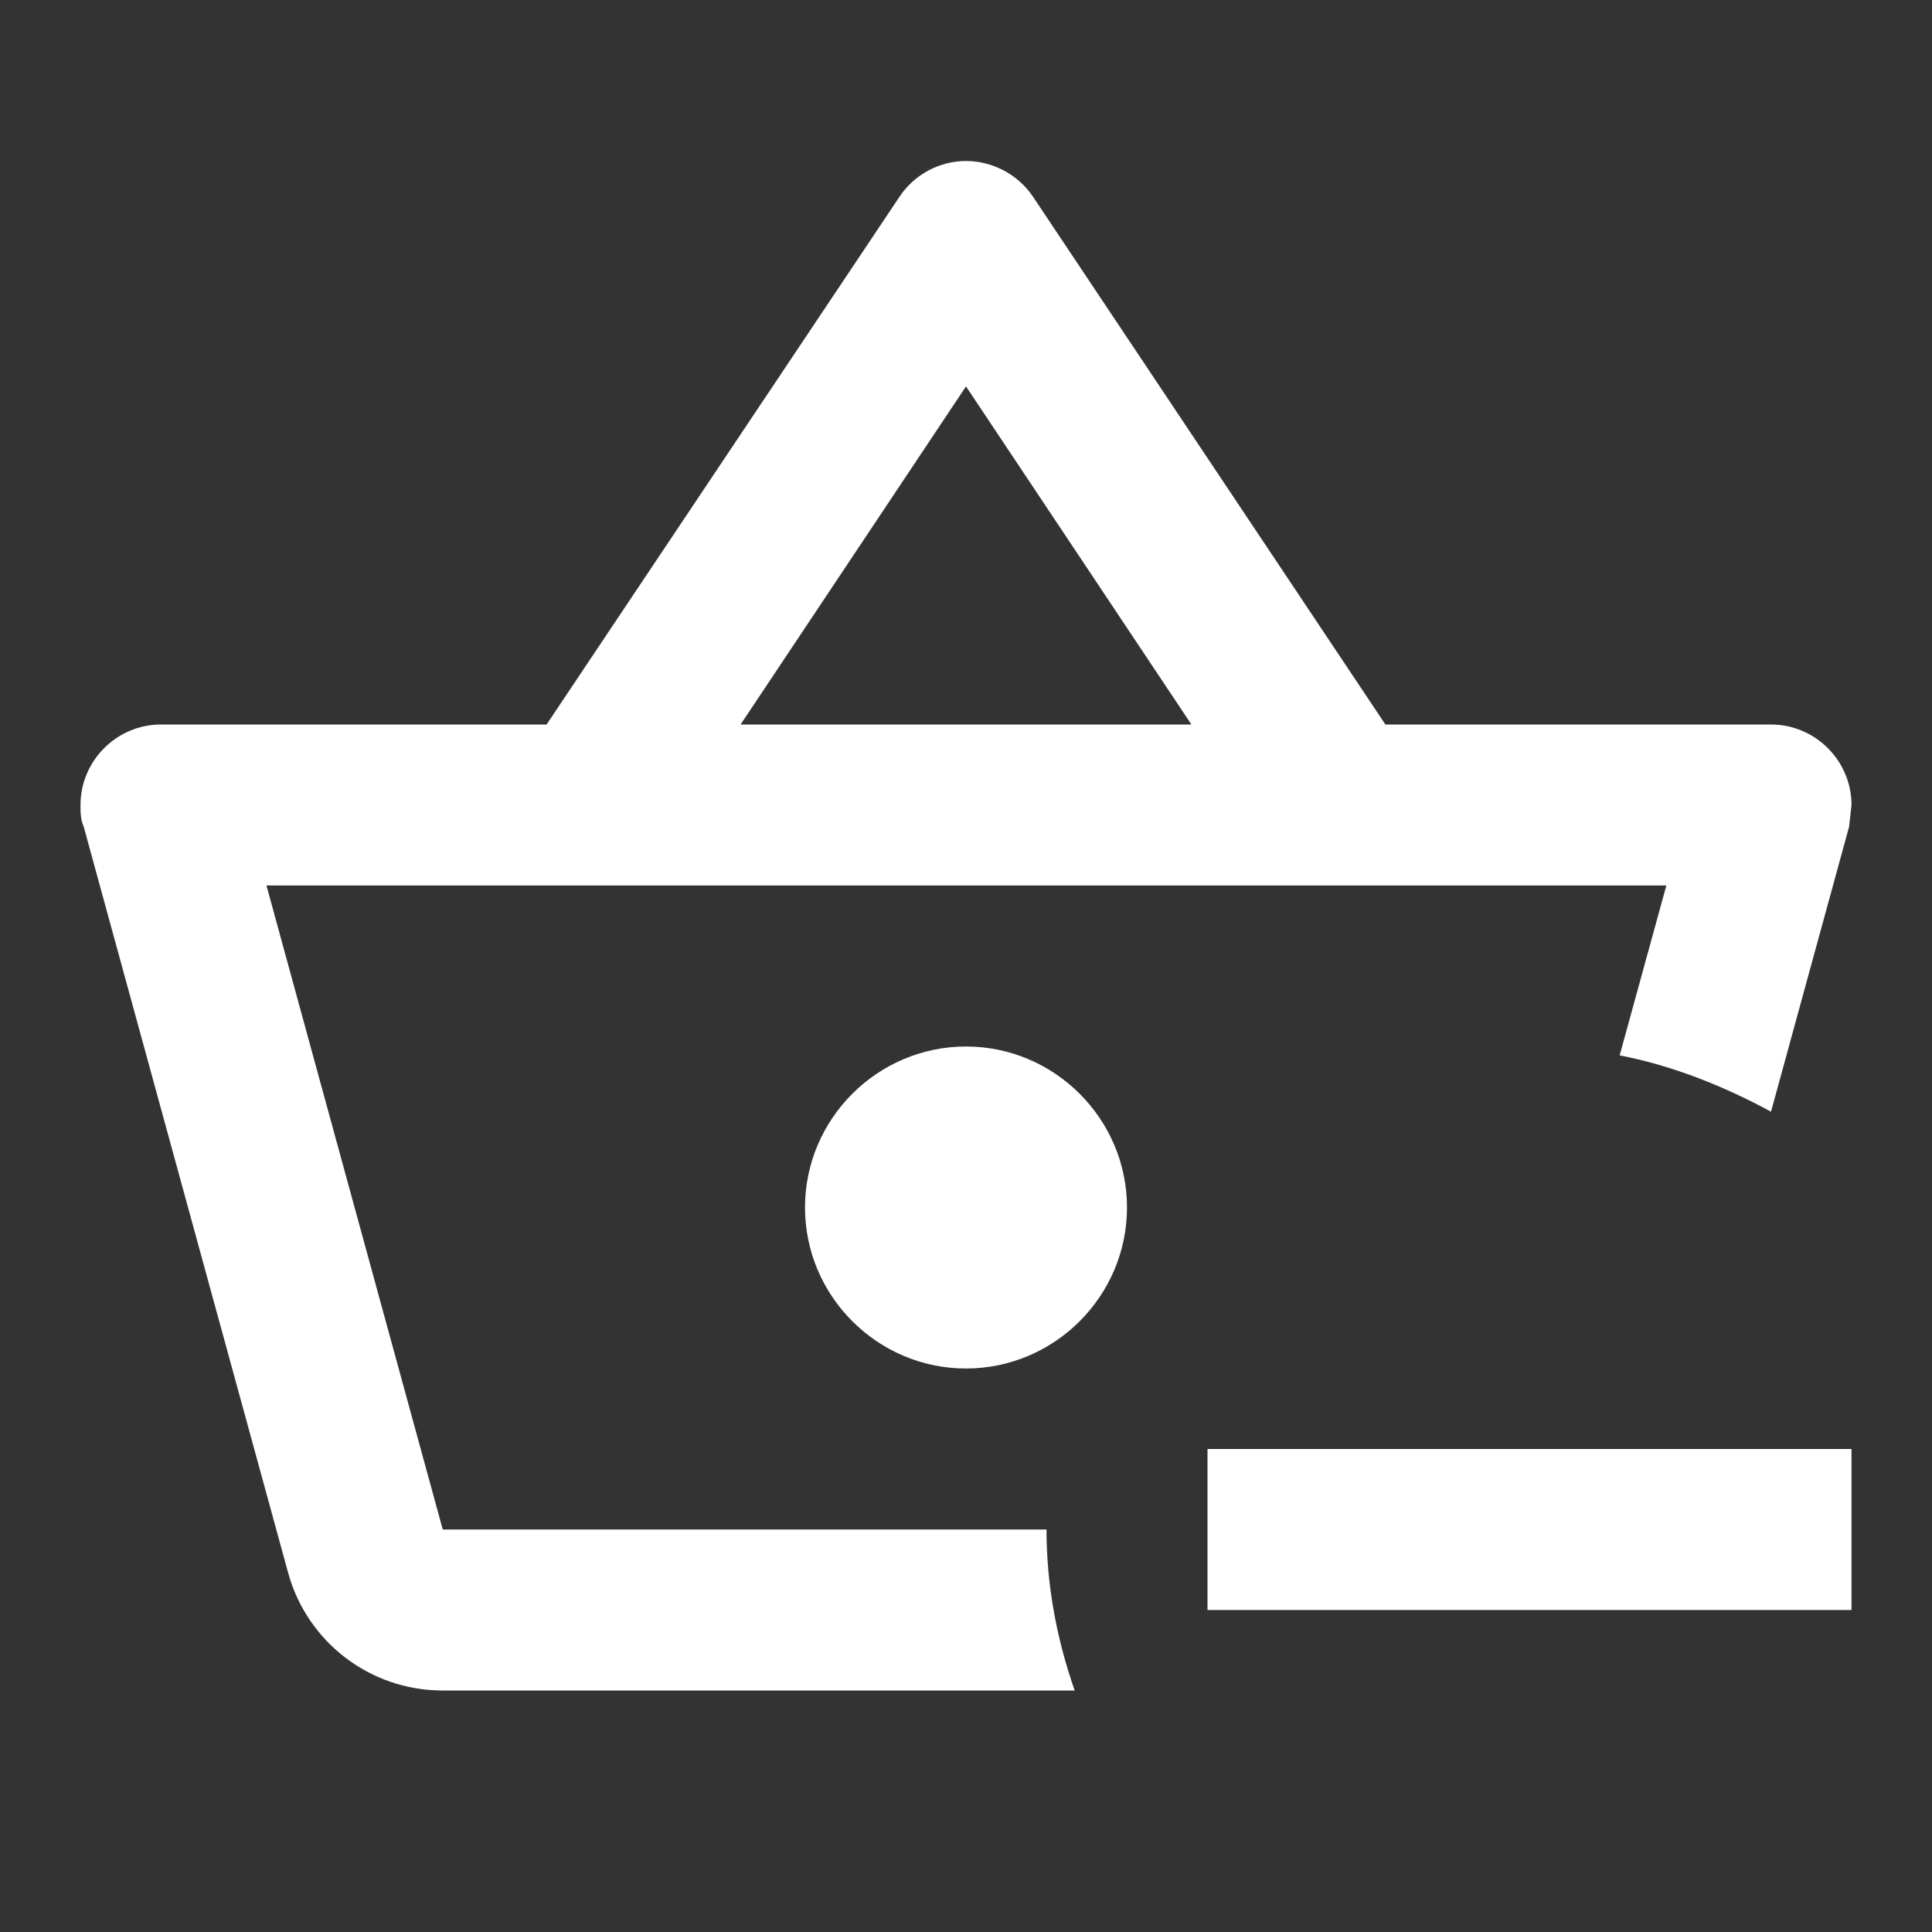 <svg xmlns="http://www.w3.org/2000/svg" id="mdi-basket-minus-outline" viewBox="0 0 24 24"><rect x="0" y="0" width="24" height="24" fill="#333333" stroke="none"/><path fill="white" d="M23 18V20H15V18H23M12 13C10.9 13 10 13.9 10 15S10.9 17 12 17 14 16.1 14 15 13.1 13 12 13M13.35 21H5.5C4.58 21 3.81 20.38 3.58 19.54L1.04 10.27C1 10.18 1 10.09 1 10C1 9.45 1.45 9 2 9H6.79L11.17 2.45C11.36 2.16 11.68 2 12 2S12.64 2.16 12.83 2.44L17.21 9H22C22.55 9 23 9.45 23 10L22.97 10.27L22 13.81C21.43 13.5 20.79 13.24 20.12 13.11L20.7 11H3.31L5.5 19H13C13 19.7 13.13 20.37 13.35 21M9.2 9H14.8L12 4.8L9.2 9Z" /></svg>